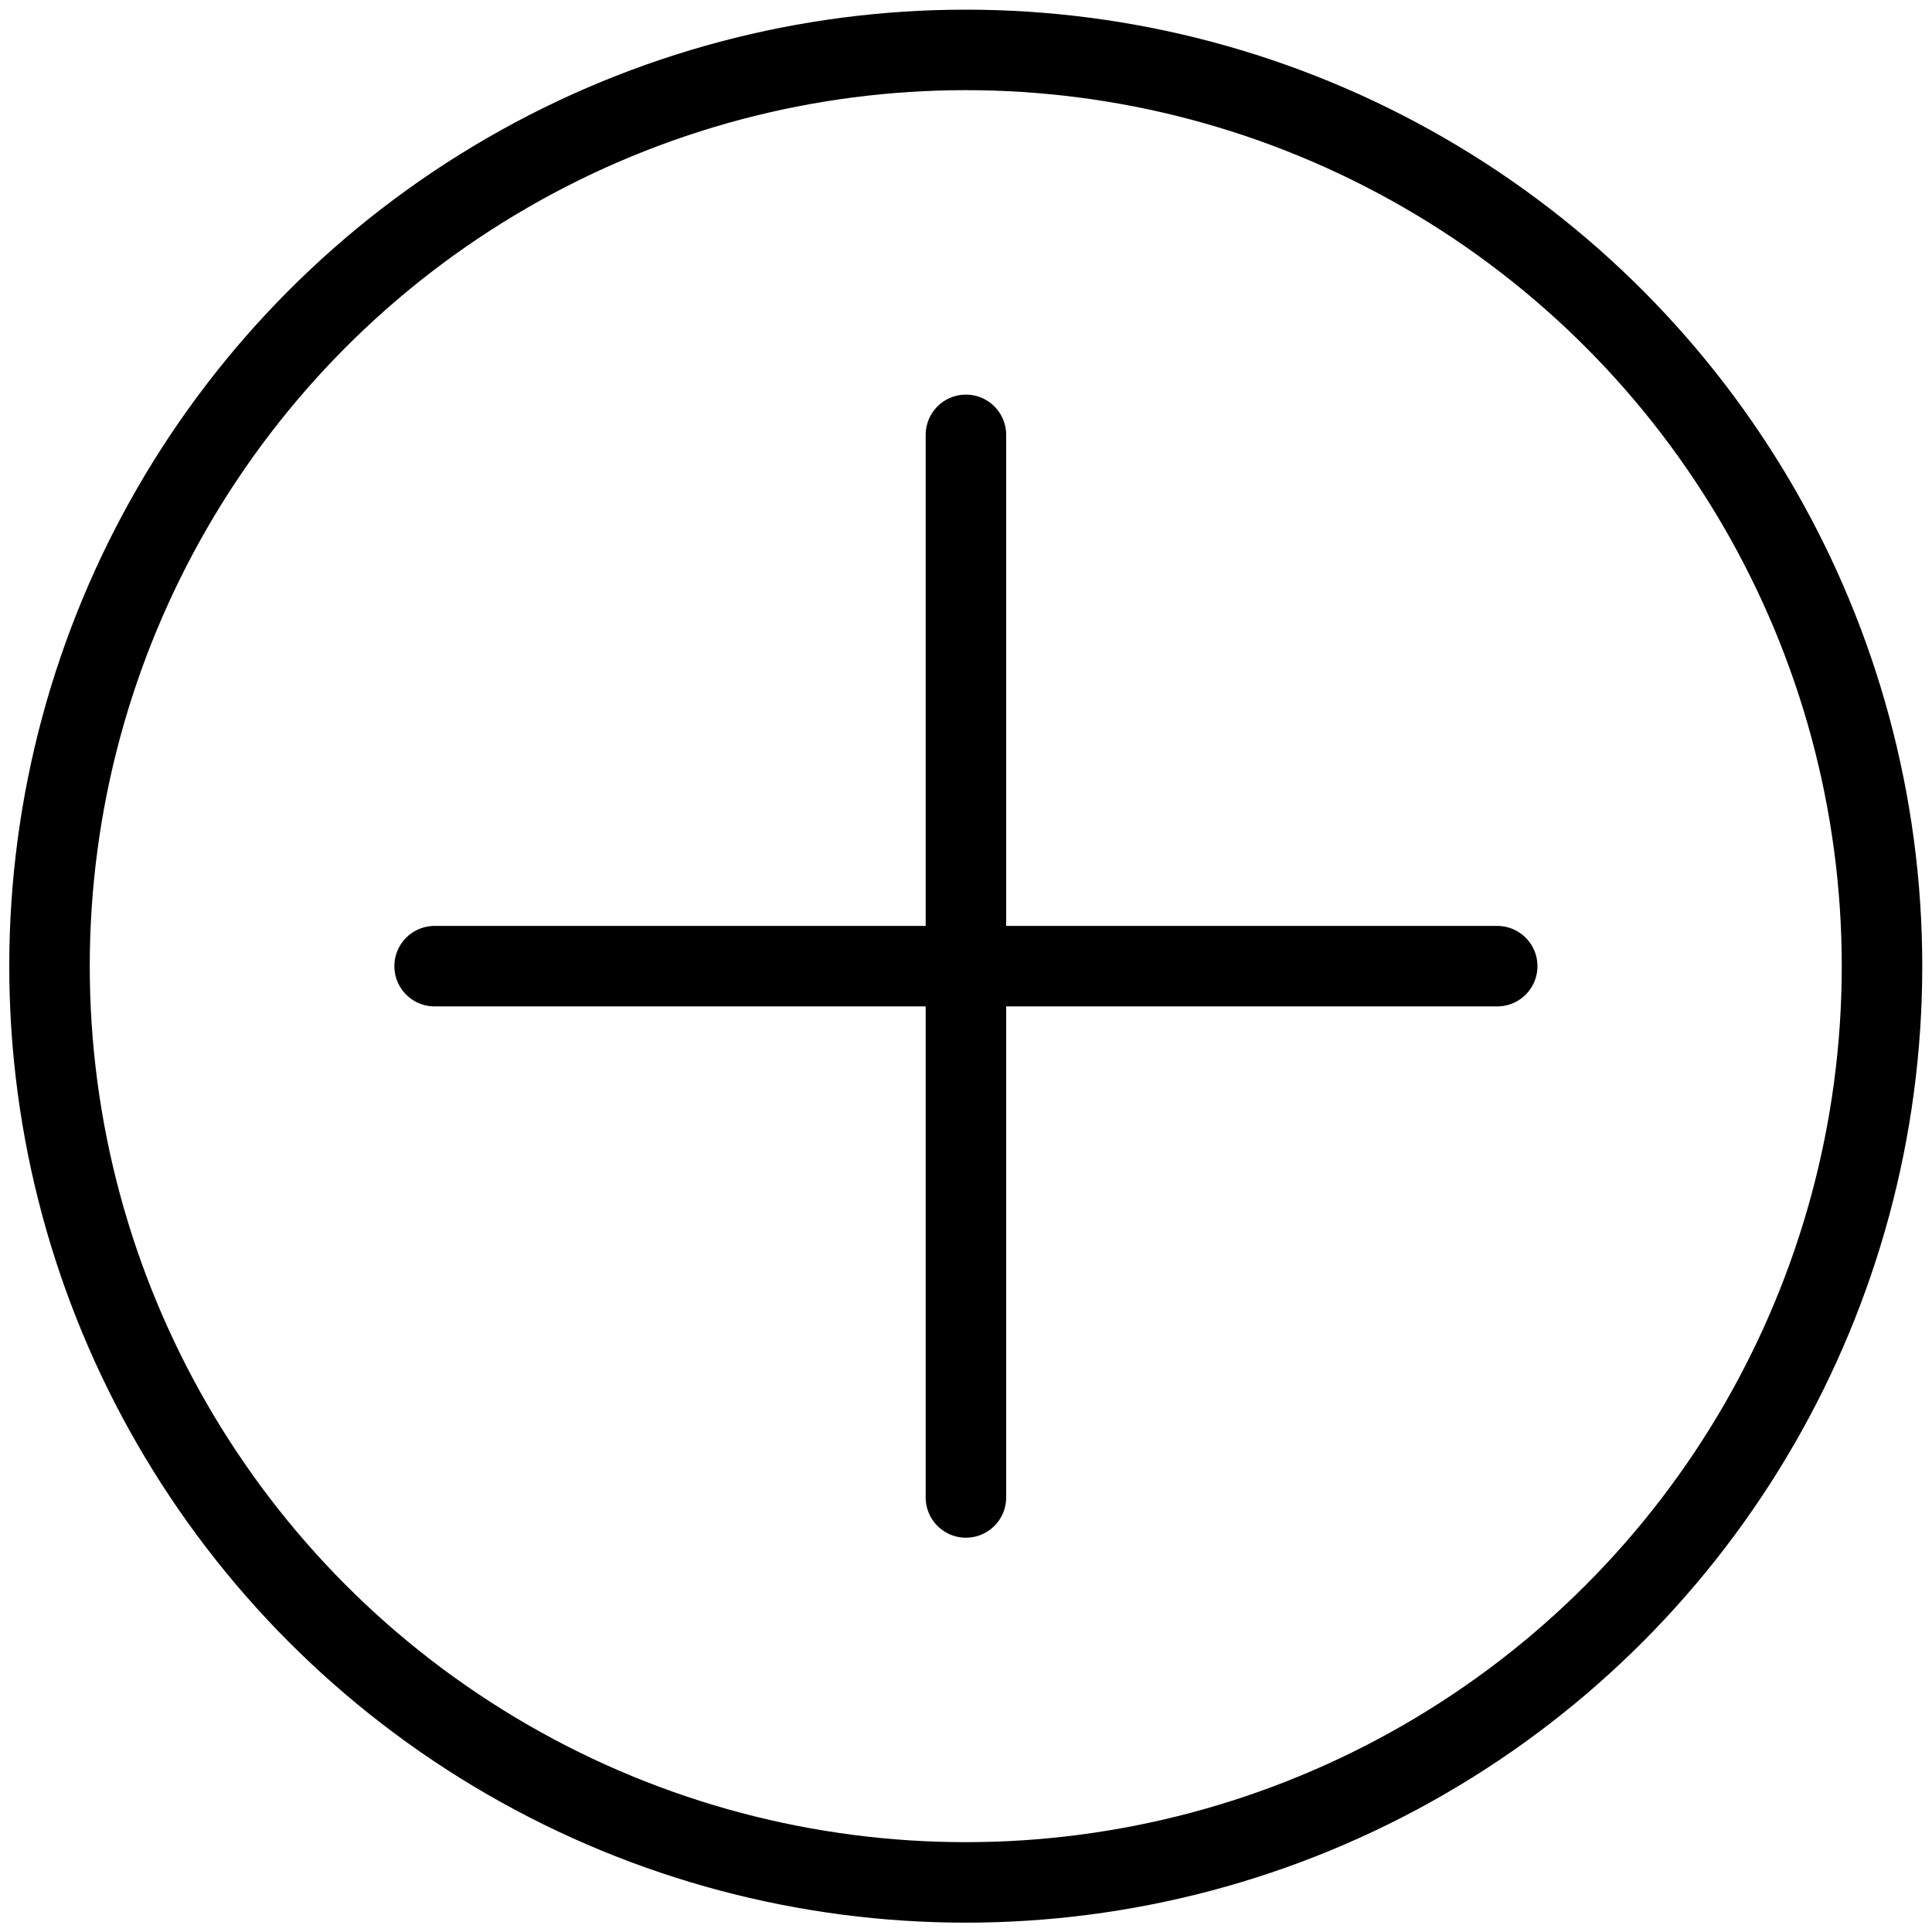 <?xml version="1.0" encoding="utf-8"?>
<!-- Generator: Adobe Illustrator 18.1.0, SVG Export Plug-In . SVG Version: 6.00 Build 0)  -->
<svg version="1.1" id="Layer_1" xmlns="http://www.w3.org/2000/svg" xmlns:xlink="http://www.w3.org/1999/xlink" x="0px" y="0px"
	 width="24px" height="24px" viewBox="0 0 24 24" enable-background="new 0 0 24 24" xml:space="preserve">
<g>
	
		<circle fill="none" stroke="#000000" stroke-linecap="round" stroke-linejoin="round" stroke-miterlimit="10" cx="11.997" cy="12.002" r="11.382"/>
	
		<line fill="none" stroke="#000000" stroke-linecap="round" stroke-linejoin="round" stroke-miterlimit="10" x1="11.999" y1="5.402" x2="11.999" y2="18.602"/>
	
		<line fill="none" stroke="#000000" stroke-linecap="round" stroke-linejoin="round" stroke-miterlimit="10" x1="5.399" y1="12.002" x2="18.599" y2="12.002"/>
</g>
<rect x="0" y="0.001" fill="none" width="24" height="24"/>
</svg>
